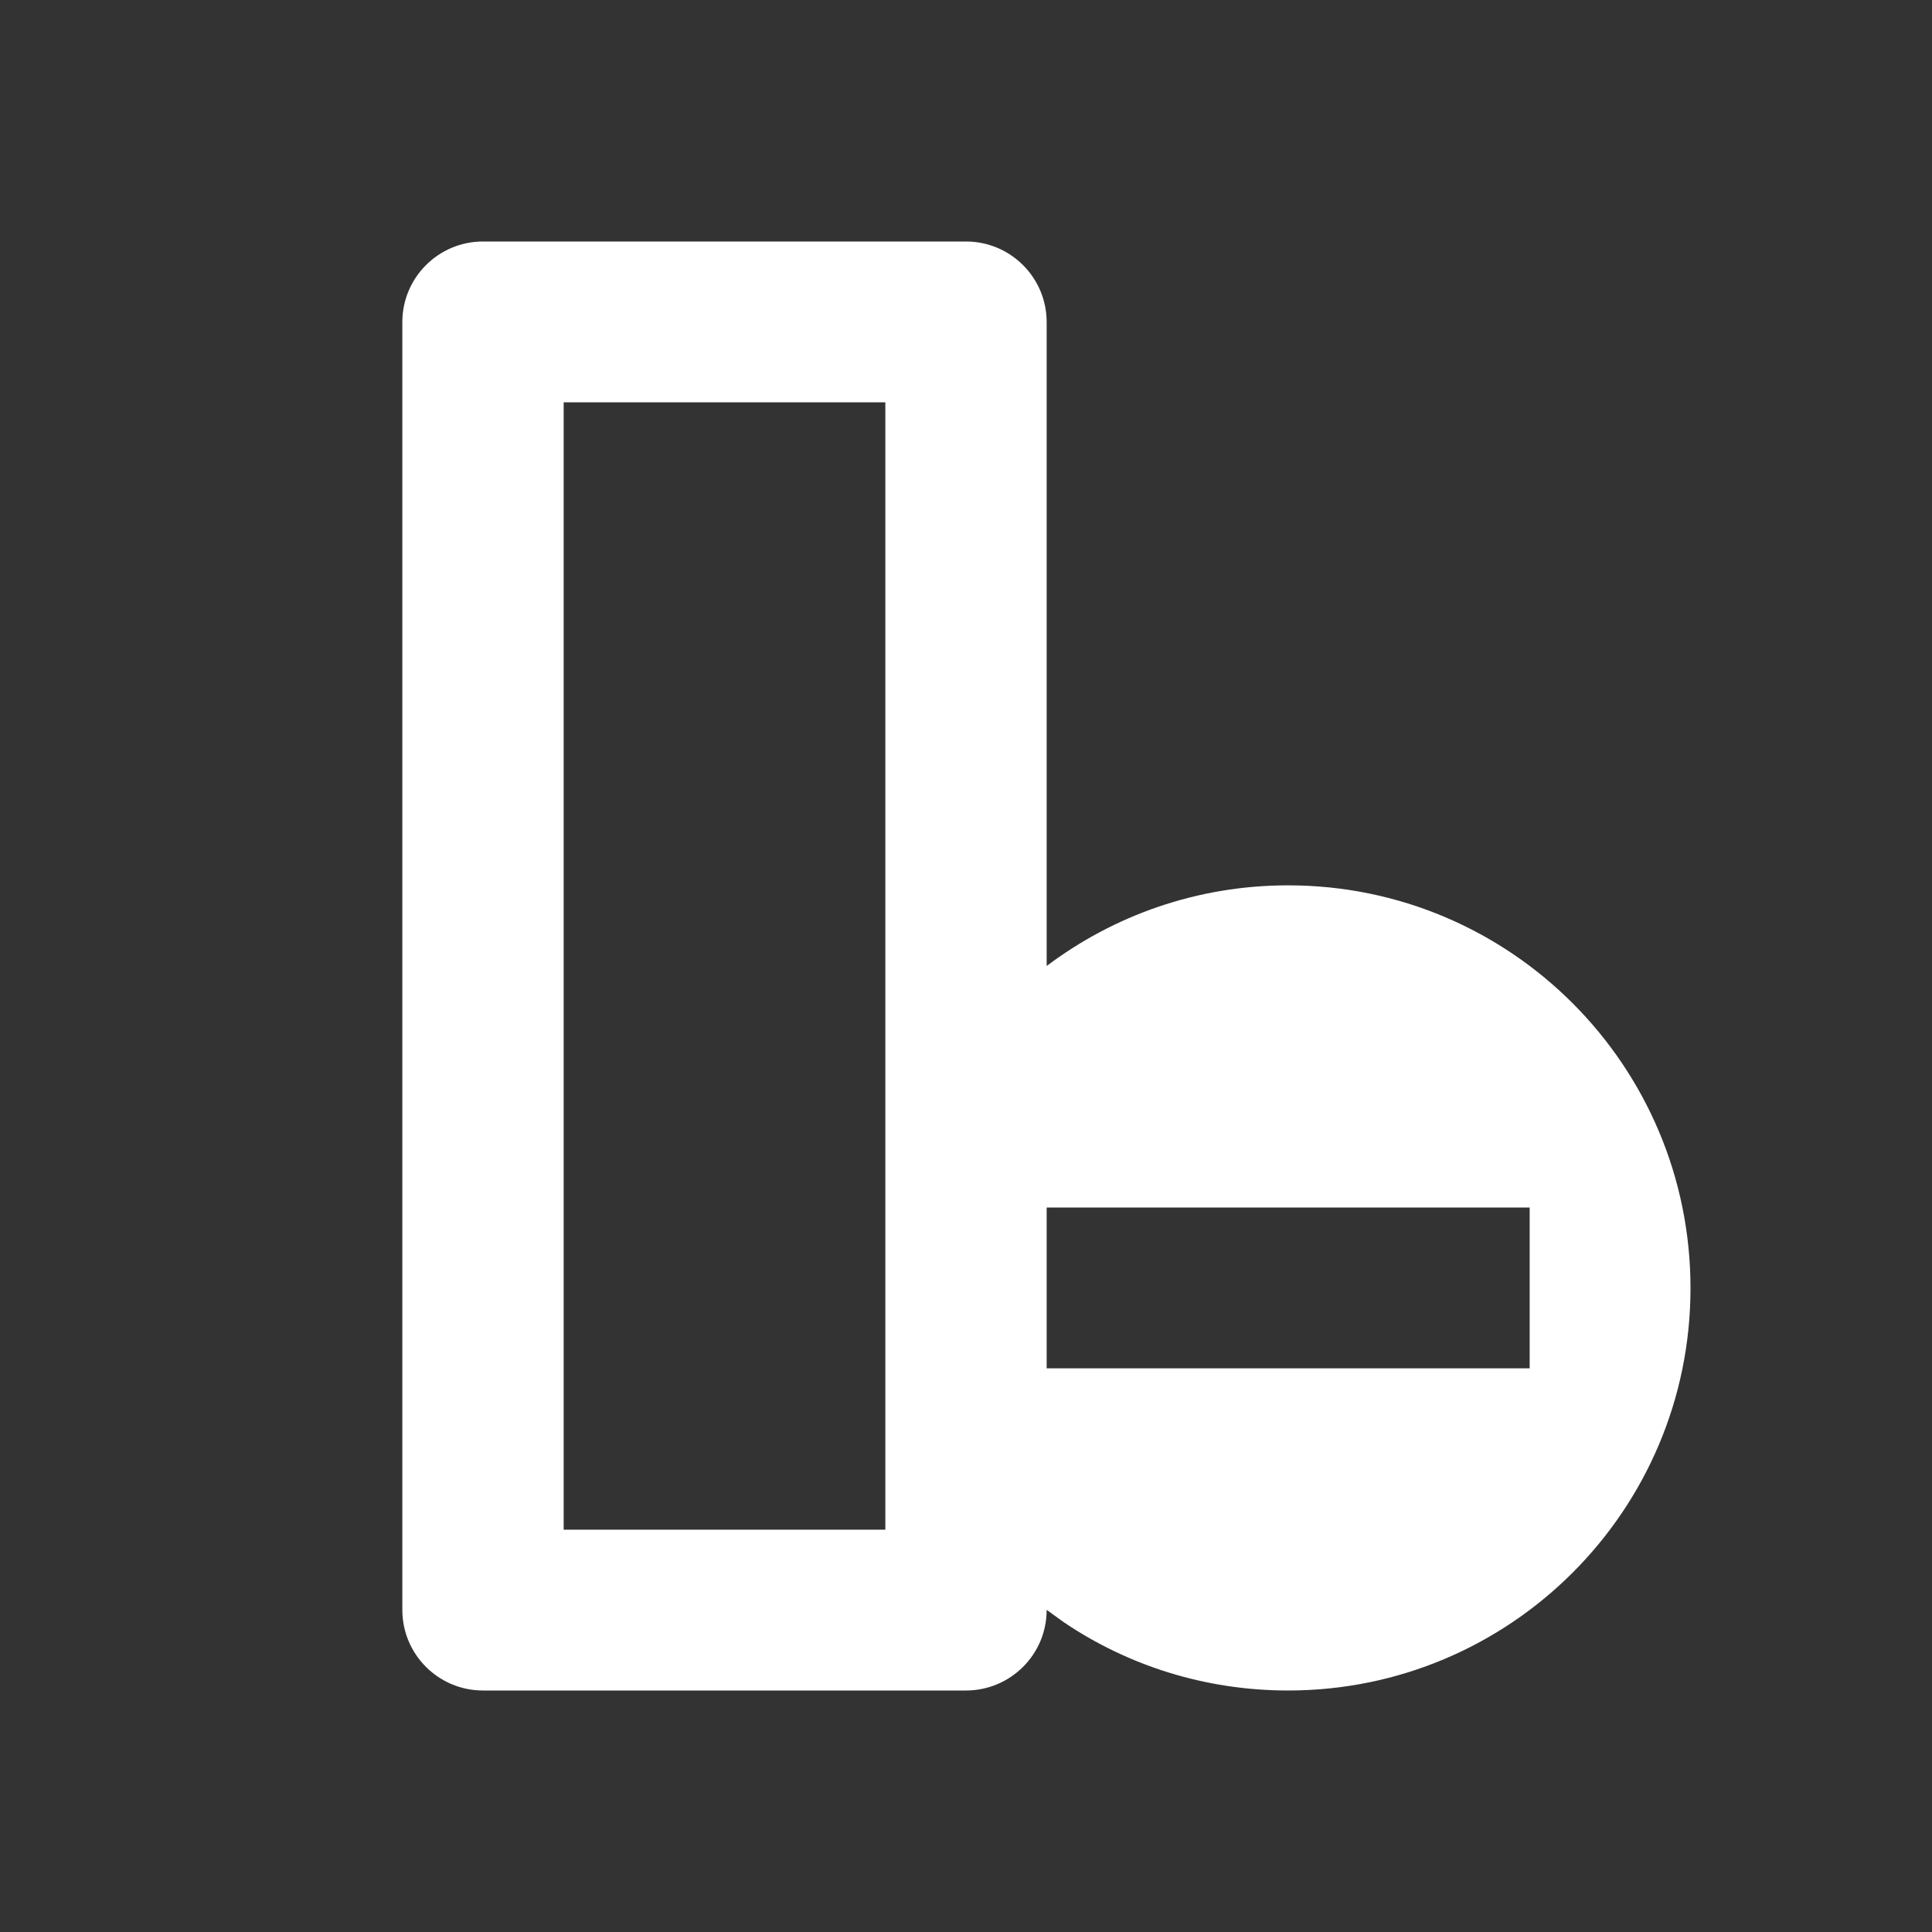 <?xml version="1.0" encoding="UTF-8"?>
<svg xmlns="http://www.w3.org/2000/svg" xmlns:xlink="http://www.w3.org/1999/xlink" width="16" height="16" viewBox="0 0 16 16" version="1.1">
<rect x="0" y="0" width="16" height="16" fill="#333333" stroke="none"/>
<g id="surface1">
<path style=" stroke:none;fill-rule:nonzero;fill:rgb(100%,100%,100%);fill-opacity:1;" d="M 8 2 C 8.367 2 8.668 2.297 8.668 2.668 L 8.668 8 C 9.223 7.582 9.914 7.332 10.668 7.332 C 12.508 7.332 14 8.824 14 10.668 C 14 12.508 12.508 14 10.668 14 C 9.98 14 9.34 13.793 8.809 13.434 L 8.668 13.332 C 8.668 13.703 8.367 14 8 14 L 4 14 C 3.633 14 3.332 13.703 3.332 13.332 L 3.332 2.668 C 3.332 2.297 3.633 2 4 2 Z M 7.332 3.332 L 4.668 3.332 L 4.668 12.668 L 7.332 12.668 Z M 12.668 10 L 8.668 10 L 8.668 11.332 L 12.668 11.332 Z M 12.668 10 "/>
</g>
</svg>

